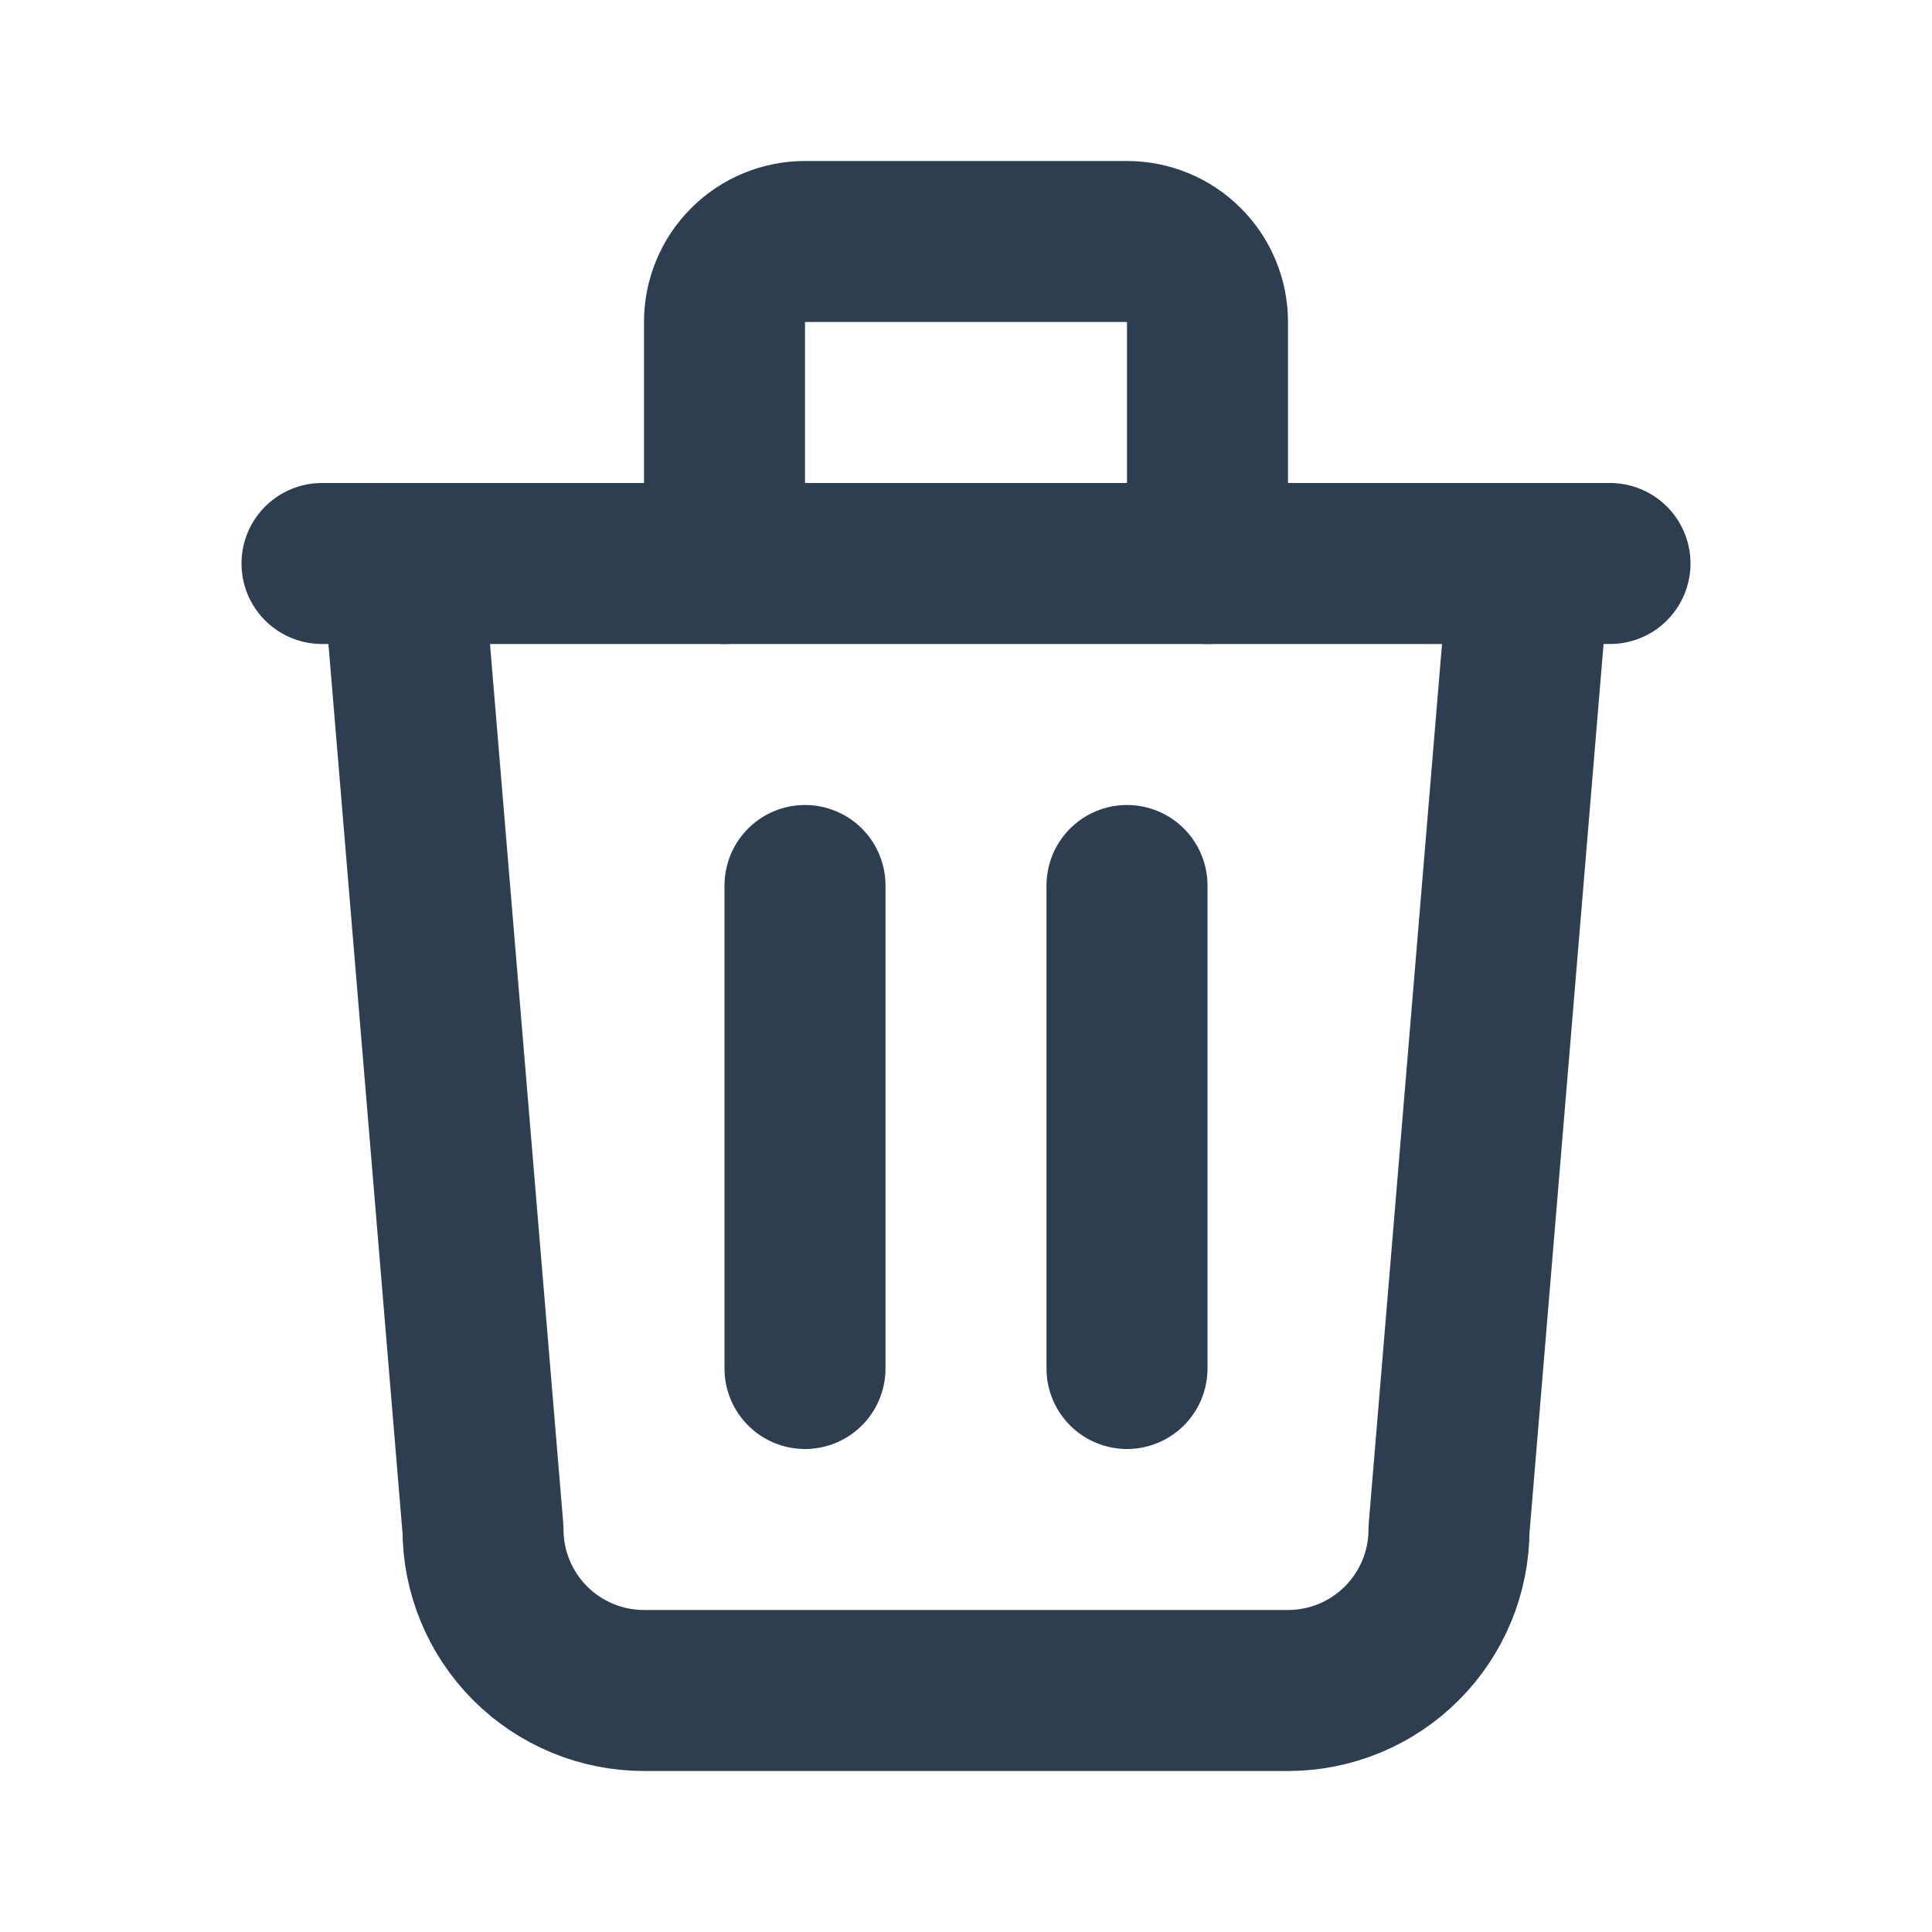 <svg width="24" height="24" viewBox="0 0 24 24" fill="none" xmlns="http://www.w3.org/2000/svg">
<g clip-path="url(#clip0_49_276)">
<path d="M4 7H20" stroke="#2C3E50" stroke-width="2" stroke-linecap="round" stroke-linejoin="round"/>
<path d="M10 11V17" stroke="#2C3E50" stroke-width="2" stroke-linecap="round" stroke-linejoin="round"/>
<path d="M14 11V17" stroke="#2C3E50" stroke-width="2" stroke-linecap="round" stroke-linejoin="round"/>
<path d="M5 7L6 19C6 19.53 6.211 20.039 6.586 20.414C6.961 20.789 7.47 21 8 21H16C16.53 21 17.039 20.789 17.414 20.414C17.789 20.039 18 19.53 18 19L19 7" stroke="#2C3E50" stroke-width="2" stroke-linecap="round" stroke-linejoin="round"/>
<path d="M9 7V4C9 3.735 9.105 3.48 9.293 3.293C9.48 3.105 9.735 3 10 3H14C14.265 3 14.52 3.105 14.707 3.293C14.895 3.48 15 3.735 15 4V7" stroke="#2C3E50" stroke-width="2" stroke-linecap="round" stroke-linejoin="round"/>
</g>
<defs>
<clipPath id="clip0_49_276">
<rect width="24" height="24" fill="white"/>
</clipPath>
</defs>
</svg>
